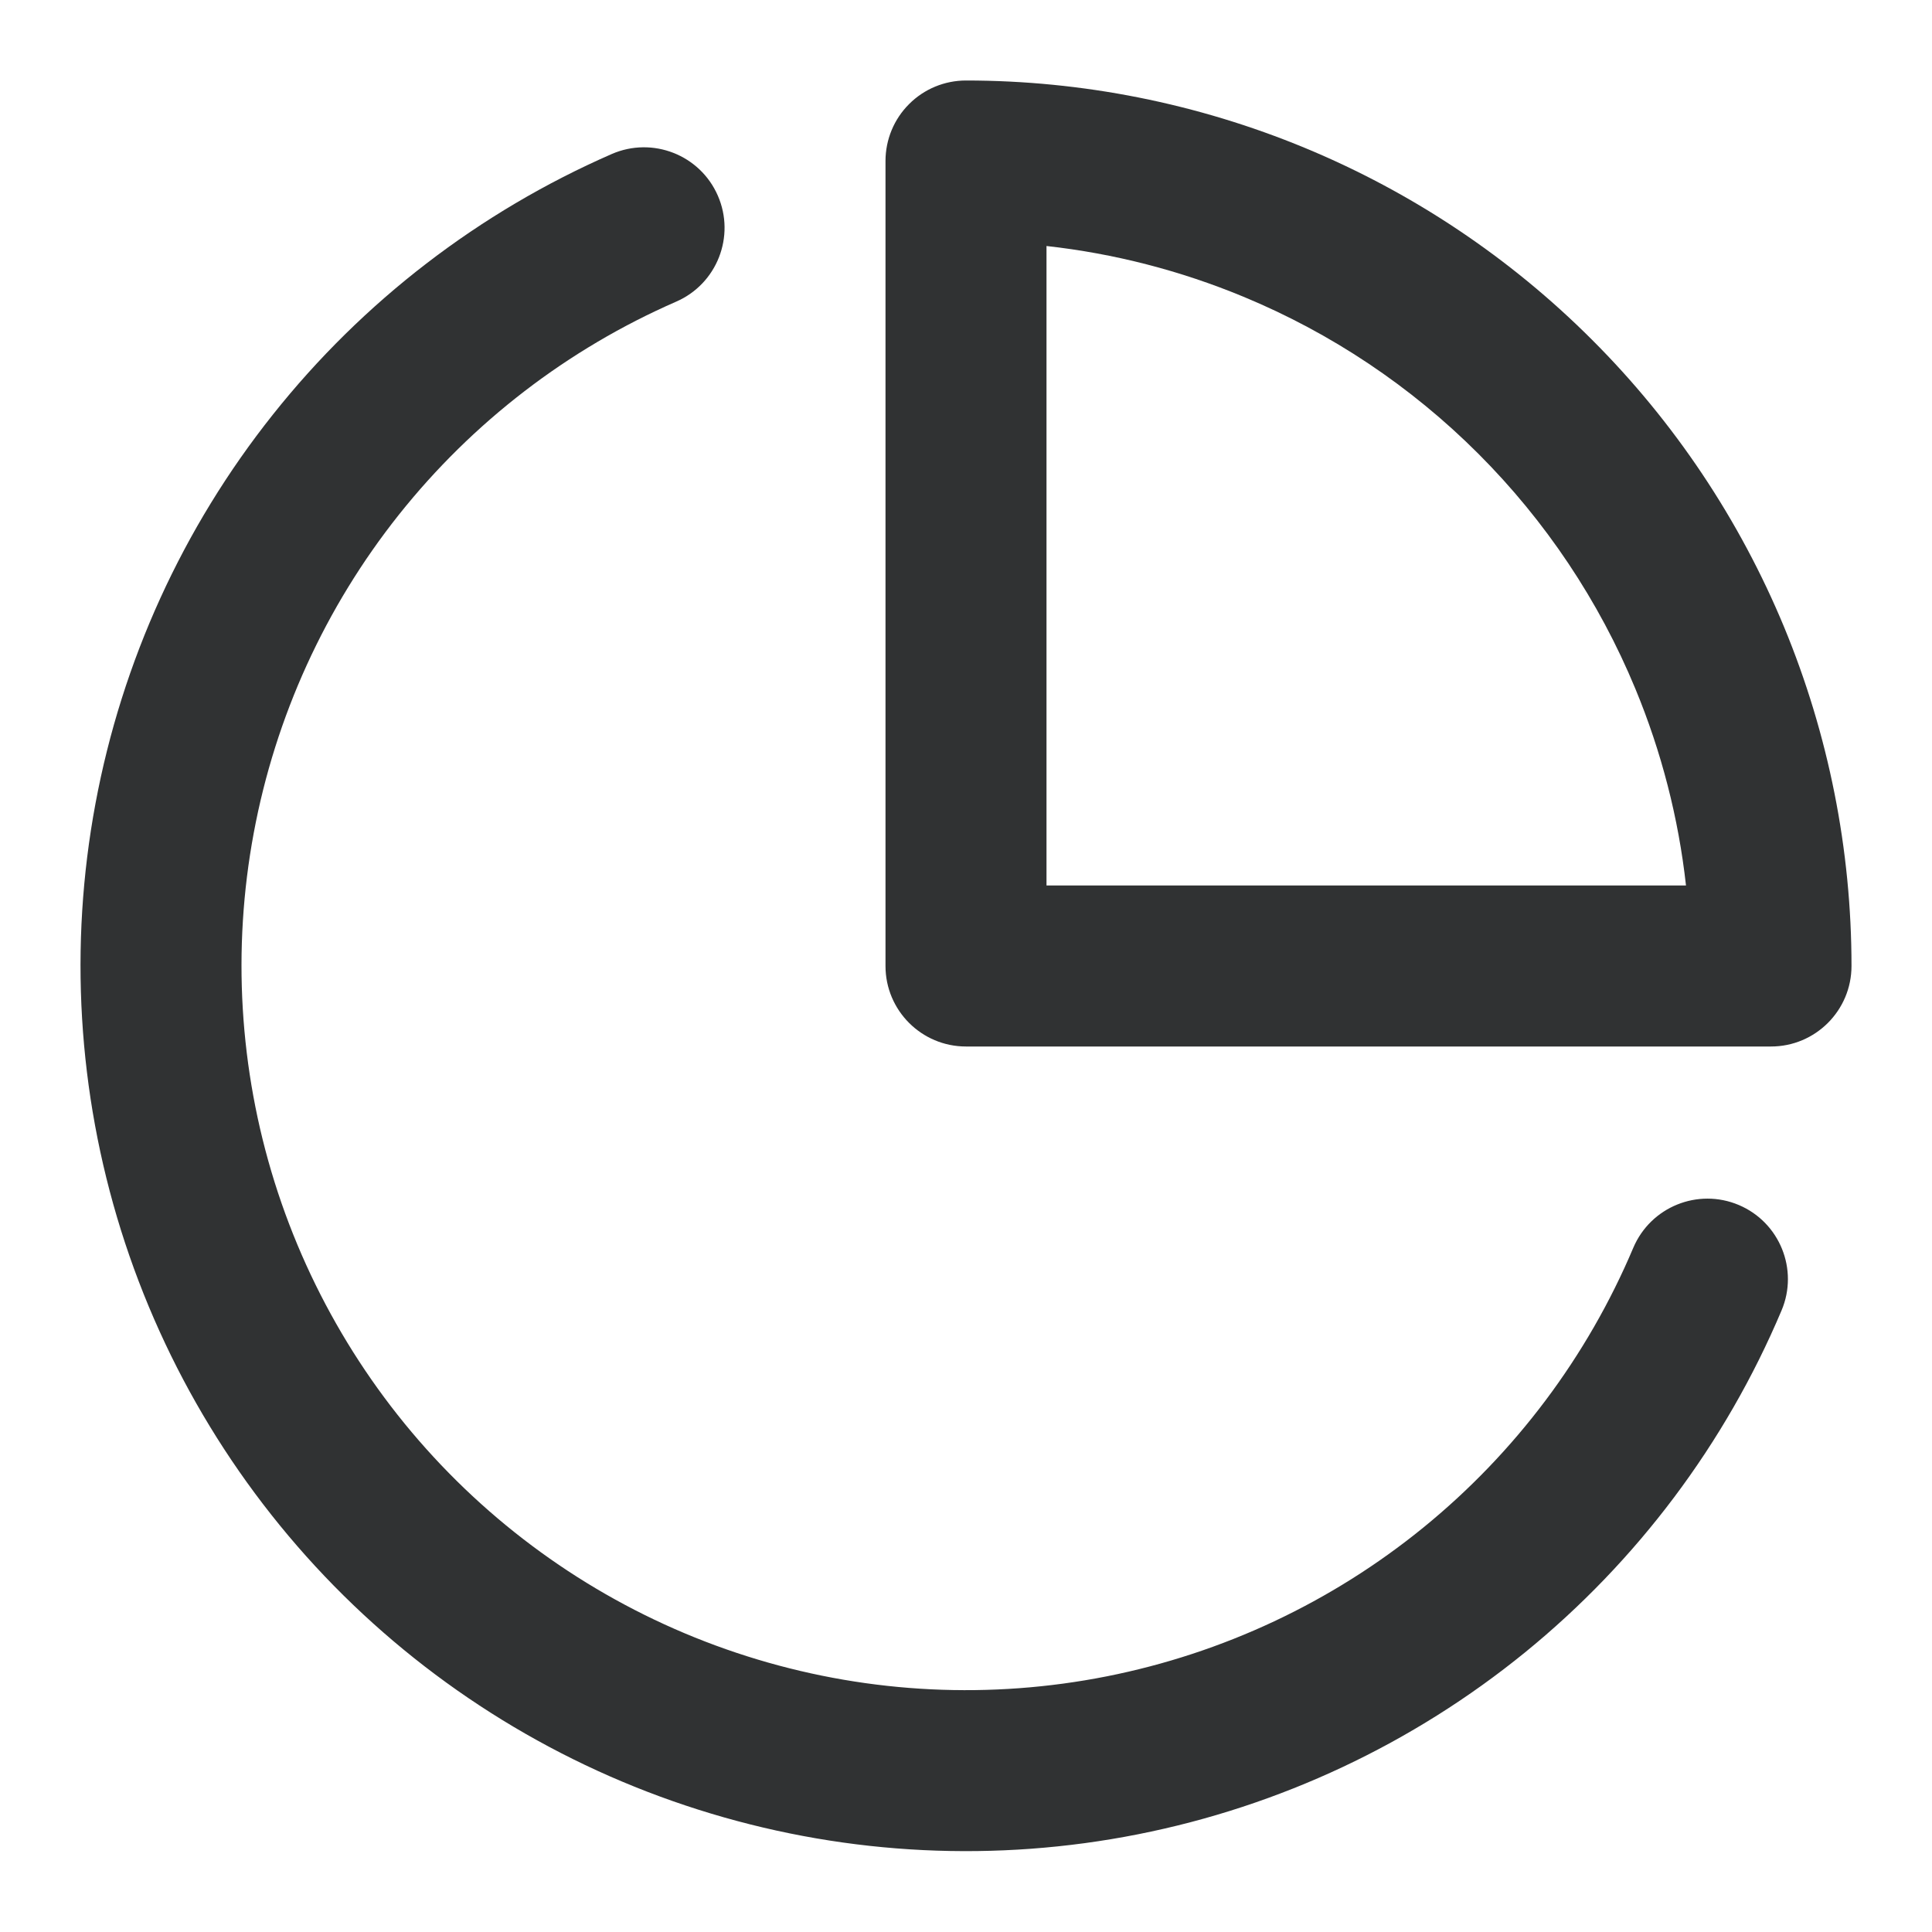 <svg xmlns="http://www.w3.org/2000/svg" width="24" height="24" fill="none" viewBox="0 0 24 24"><path fill="#303233" fill-rule="evenodd" d="M12 1C11.735 1 11.48 1.105 11.293 1.293C11.105 1.48 11 1.735 11 2V12C11 12.552 11.448 13 12 13H22C22.552 13 23 12.552 23 12C23 10.556 22.715 9.125 22.163 7.79C21.61 6.456 20.8 5.243 19.778 4.222C18.757 3.2 17.544 2.39 16.209 1.837C14.875 1.285 13.444 1 12 1ZM13 11V3.056C13.839 3.149 14.662 3.361 15.444 3.685C16.536 4.137 17.528 4.8 18.364 5.636C19.2 6.472 19.863 7.464 20.315 8.556C20.639 9.338 20.851 10.161 20.944 11H13Z" clip-rule="evenodd"/><path fill="#303233" d="M8.4 3.747C8.907 3.526 9.138 2.936 8.917 2.43C8.696 1.924 8.107 1.693 7.6 1.913C5.954 2.632 4.508 3.743 3.39 5.15C2.271 6.556 1.515 8.215 1.186 9.982C0.857 11.748 0.966 13.568 1.503 15.283C2.04 16.997 2.989 18.555 4.266 19.818C5.544 21.081 7.112 22.012 8.833 22.529C10.553 23.047 12.375 23.135 14.137 22.786C15.9 22.437 17.55 21.661 18.944 20.527C20.337 19.393 21.432 17.934 22.131 16.279C22.346 15.771 22.108 15.184 21.6 14.969C21.091 14.754 20.505 14.992 20.289 15.501C19.717 16.855 18.821 18.048 17.681 18.976C16.541 19.904 15.191 20.538 13.749 20.824C12.306 21.11 10.816 21.038 9.408 20.614C8.001 20.191 6.718 19.429 5.672 18.395C4.627 17.362 3.851 16.088 3.411 14.685C2.972 13.282 2.883 11.793 3.152 10.348C3.421 8.902 4.04 7.545 4.955 6.394C5.87 5.244 7.053 4.335 8.4 3.747Z"/></svg>